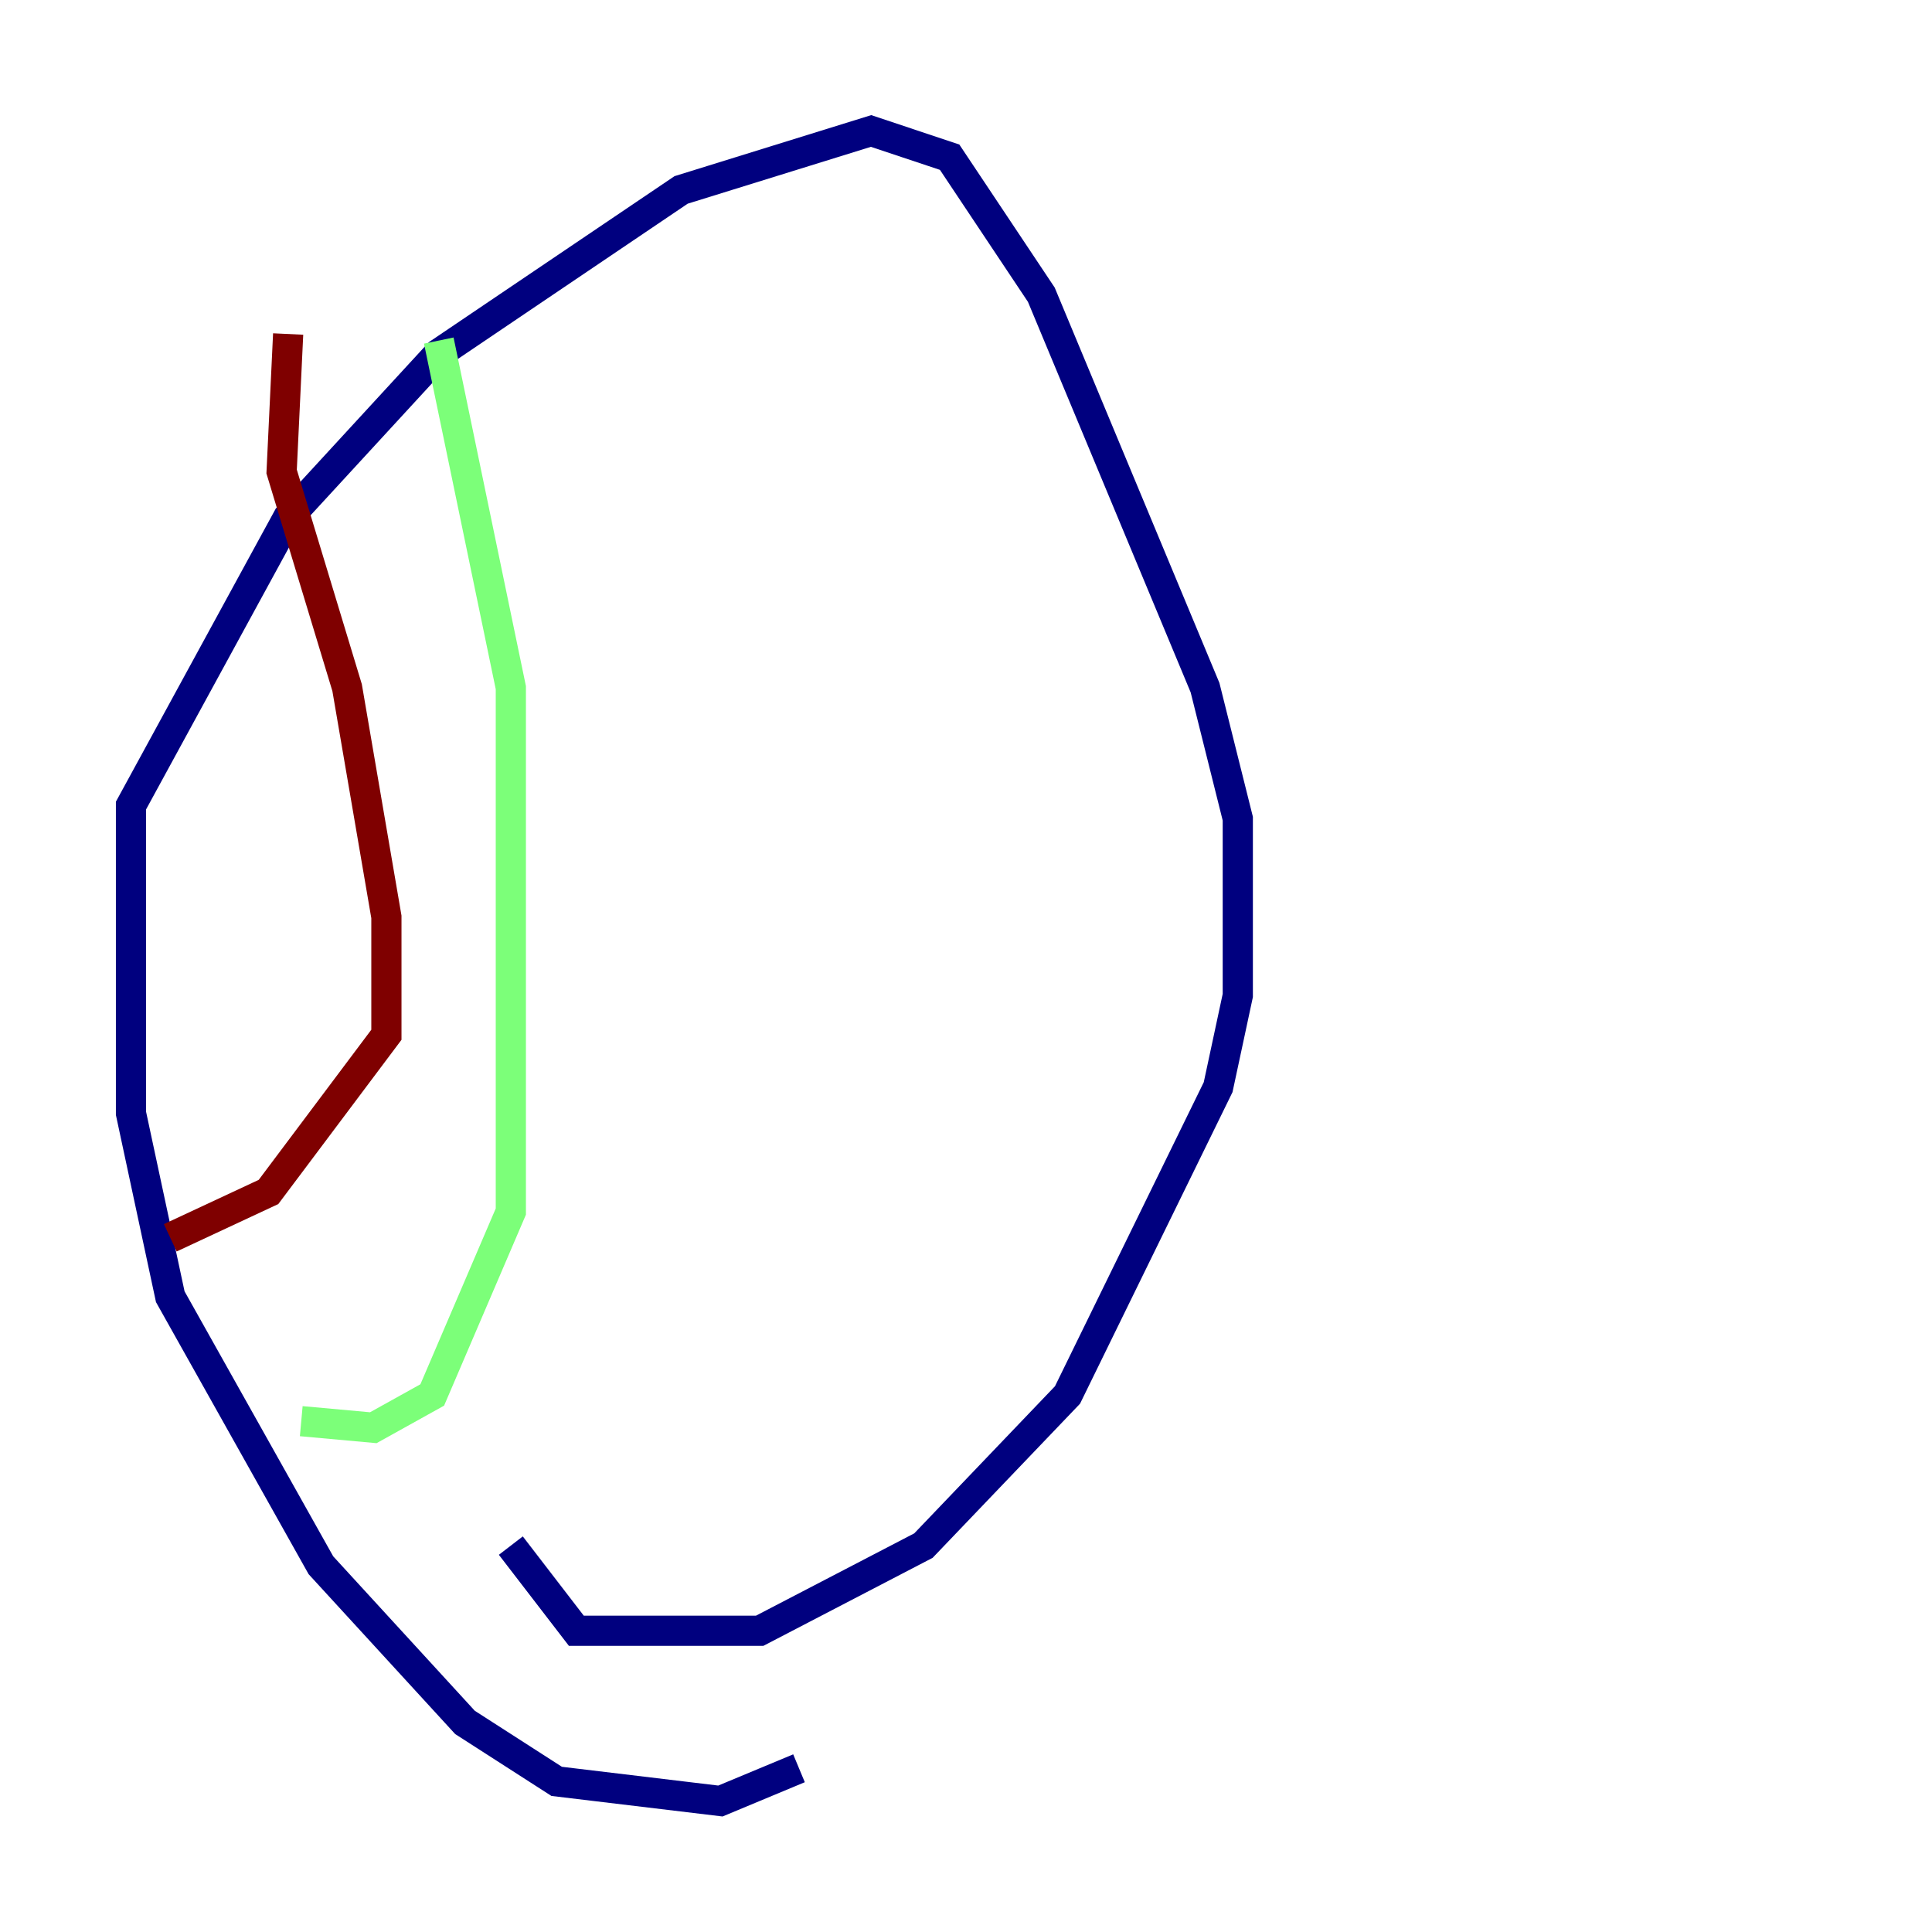 <?xml version="1.0" encoding="utf-8" ?>
<svg baseProfile="tiny" height="128" version="1.2" viewBox="0,0,128,128" width="128" xmlns="http://www.w3.org/2000/svg" xmlns:ev="http://www.w3.org/2001/xml-events" xmlns:xlink="http://www.w3.org/1999/xlink"><defs /><polyline fill="none" points="52.936,117.153 47.729,119.322 36.881,118.02 30.807,114.115 21.261,103.702 11.281,85.912 8.678,73.763 8.678,53.37 19.091,34.278 29.071,23.43 45.125,12.583 57.709,8.678 62.915,10.414 68.99,19.525 79.837,45.559 82.007,54.237 82.007,65.953 80.705,72.027 70.725,92.42 61.18,102.4 50.332,108.041 38.183,108.041 33.844,102.4" stroke="#00007f" stroke-width="2" /><polyline fill="none" points="29.071,22.563 33.844,45.559 33.844,80.271 28.637,92.42 24.732,94.59 19.959,94.156" stroke="#7cff79" stroke-width="2" /><polyline fill="none" points="19.091,22.129 18.658,31.241 22.997,45.559 25.6,60.746 25.6,68.556 17.79,78.969 11.281,82.007" stroke="#7f0000" stroke-width="2" /></svg>